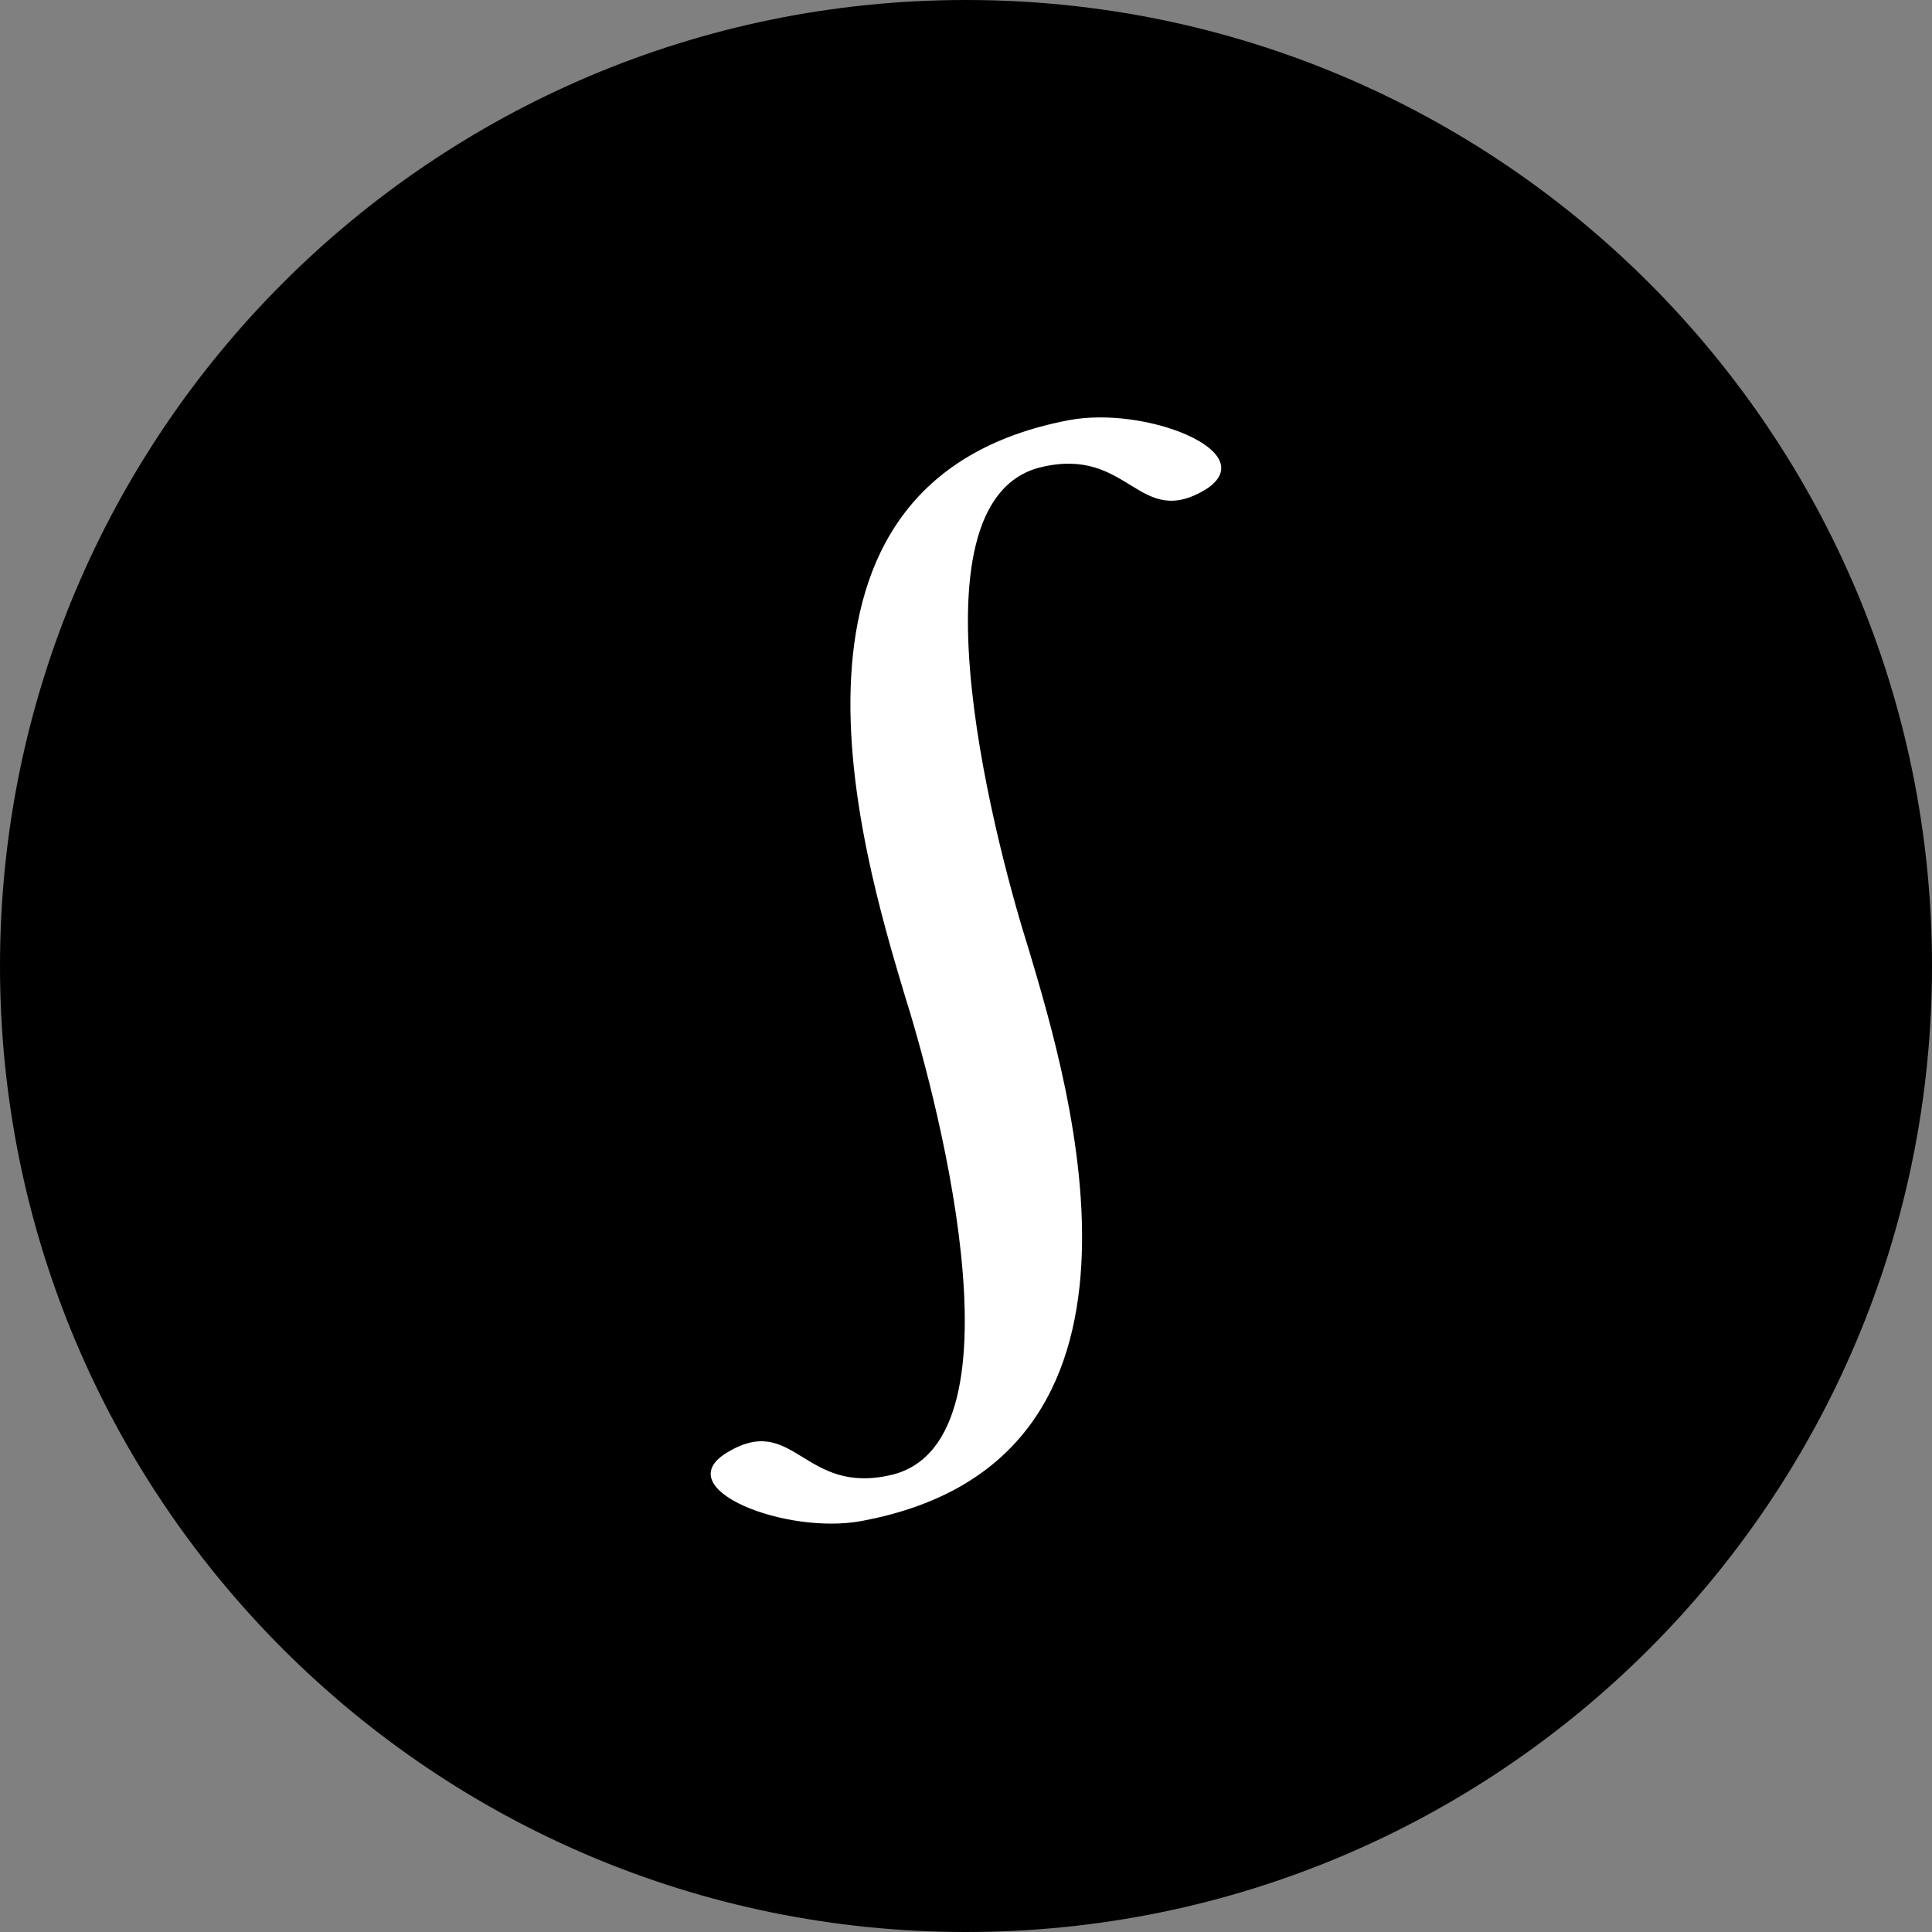 <svg width="28" height="28" viewBox="0 0 28 28" fill="none" xmlns="http://www.w3.org/2000/svg">
<rect x="0" y="0" width="28" height="28" fill="#808080" stroke="none"/>
<path d="M0 14C0 6.268 6.268 0 14 0C21.732 0 28 6.268 28 14C28 21.732 21.732 28 14 28C6.268 28 0 21.732 0 14Z" fill="black"/>
<path d="M15.493 6.089C10.866 6.967 12.497 12.36 13.102 14.391C13.503 15.653 14.954 20.86 12.937 21.371C11.635 21.691 11.514 20.449 10.524 21.059C9.683 21.585 11.402 22.249 12.488 22.043C17.144 21.178 15.513 15.785 14.908 13.755C14.507 12.492 13.056 7.285 15.074 6.774C16.375 6.454 16.496 7.696 17.486 7.086C18.299 6.547 16.603 5.879 15.493 6.089Z" fill="white"/>
</svg>
